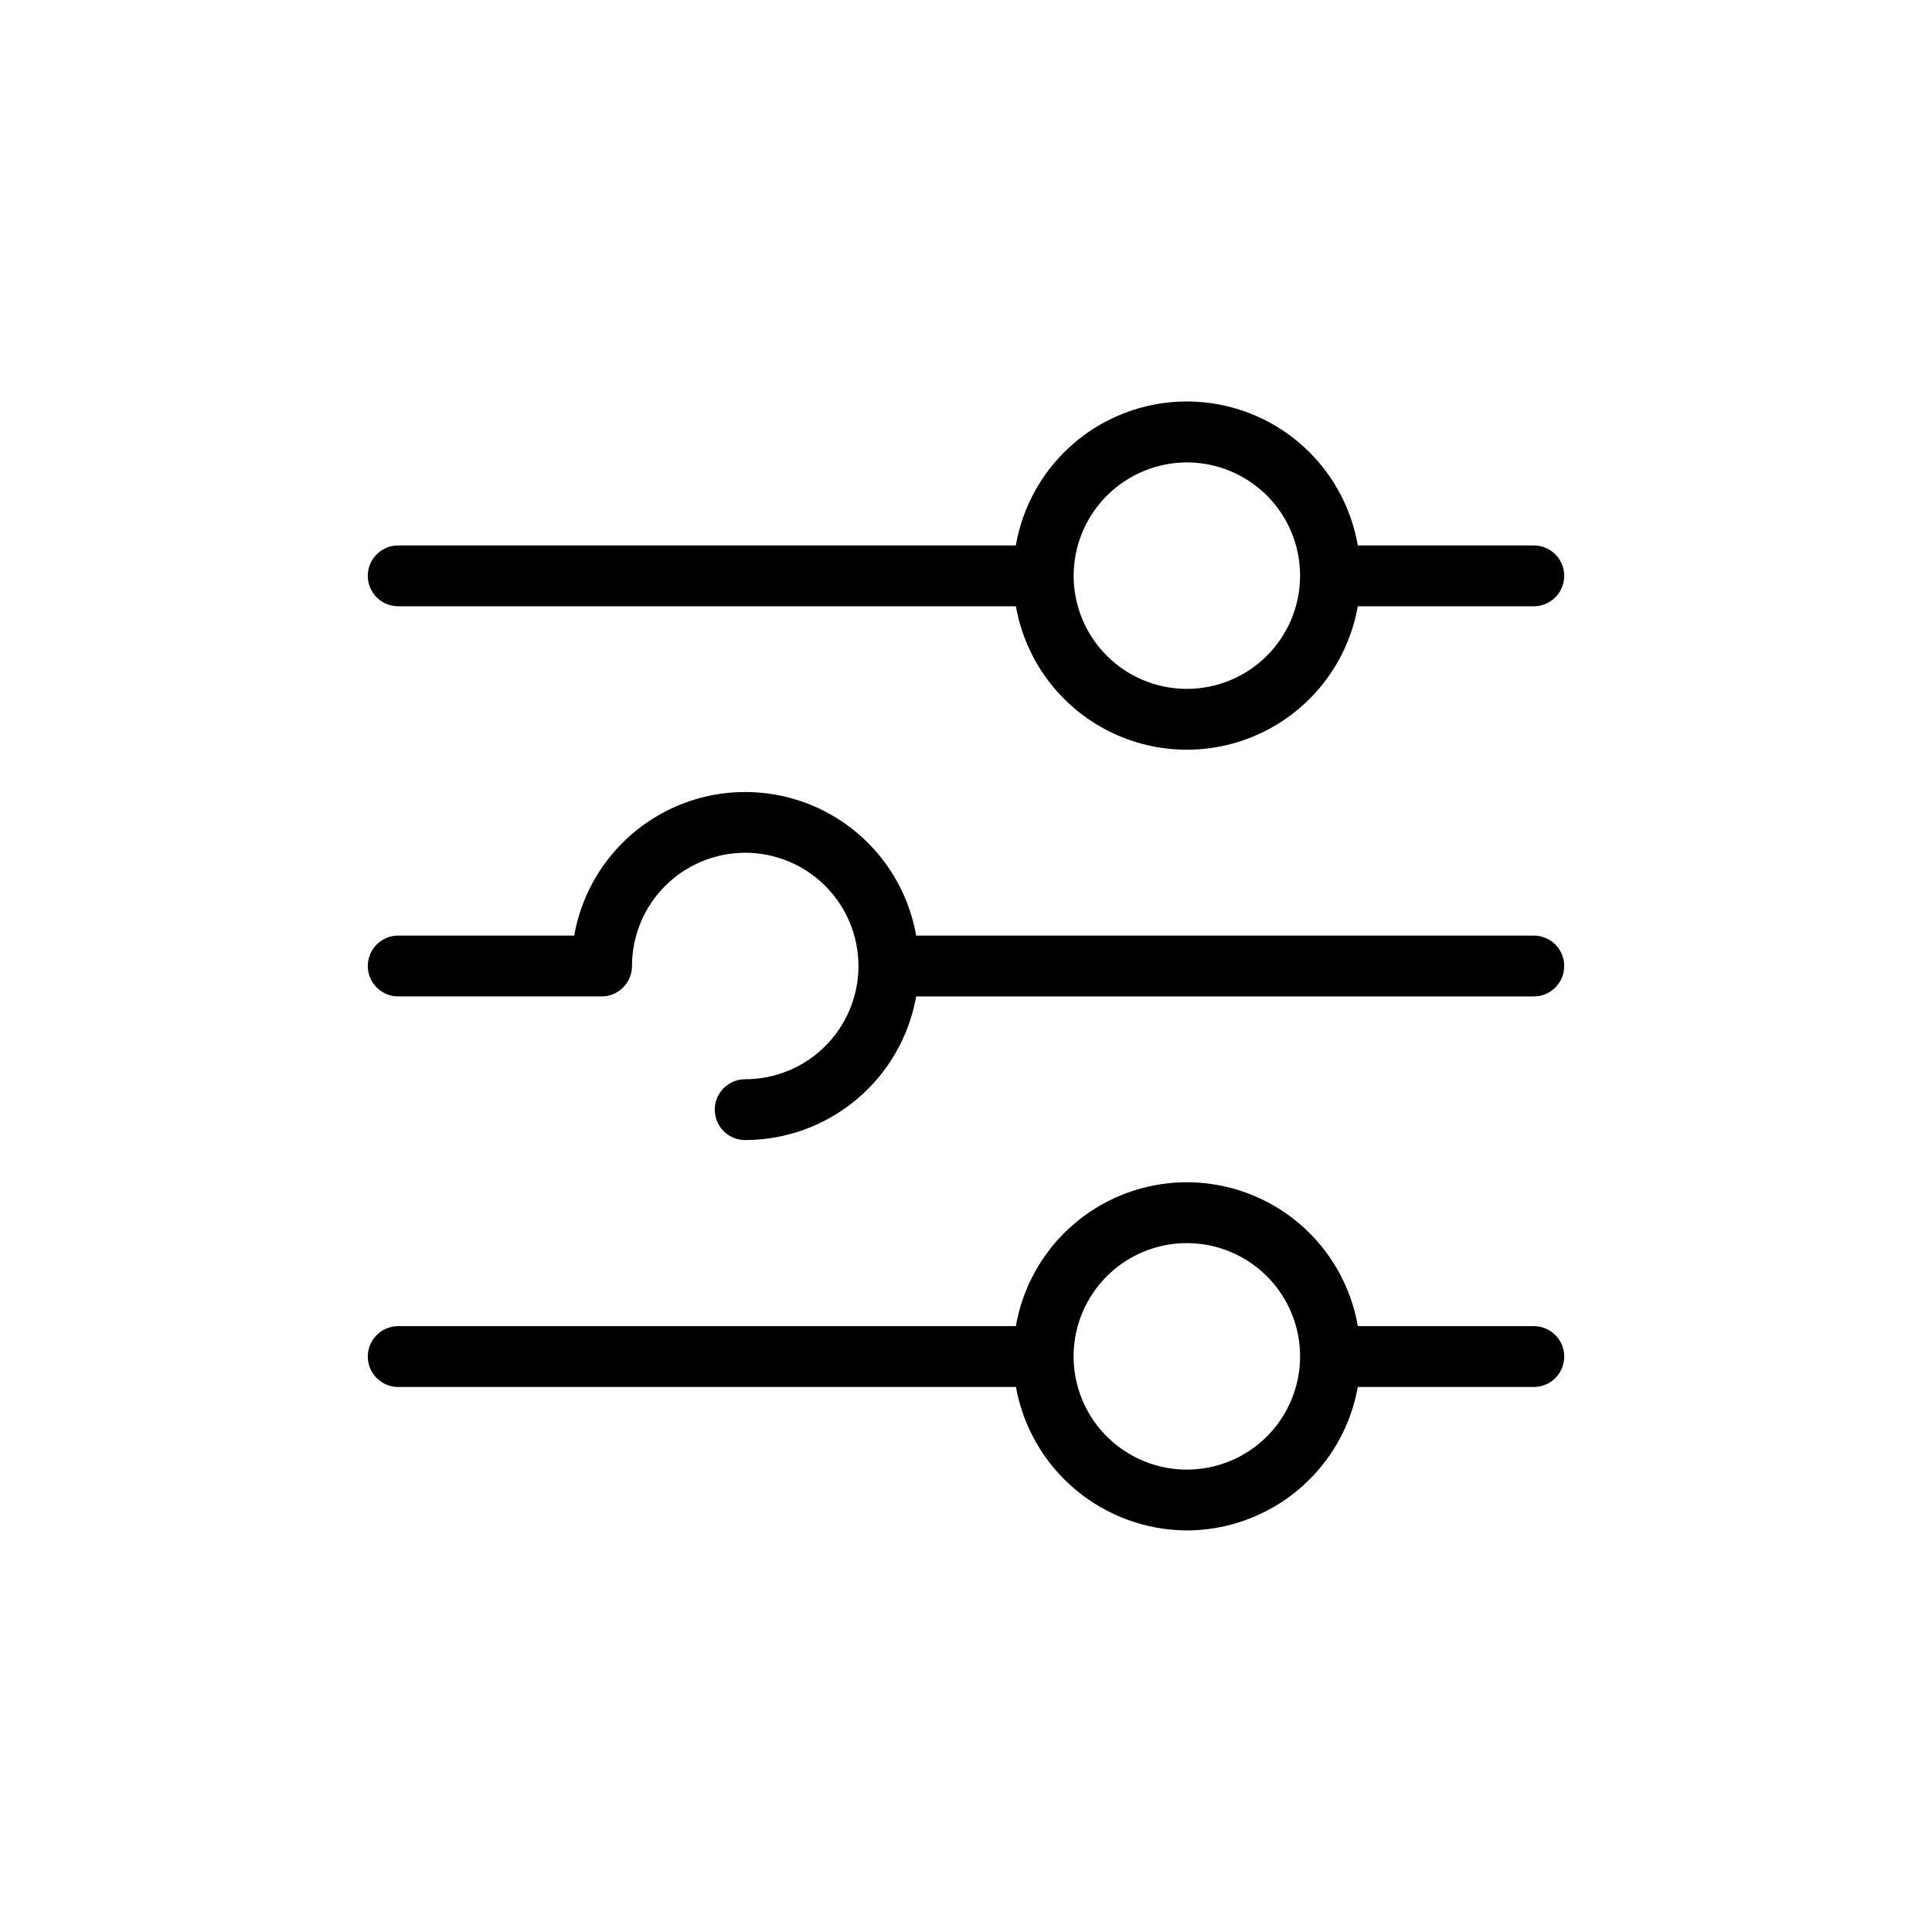 <?xml version="1.0" encoding="UTF-8"?>
<svg width="752pt" height="752pt" version="1.1" viewBox="0 0 752 752" xmlns="http://www.w3.org/2000/svg">
 <g>
  <path d="m155 539.86h240.44c2.812 15.605 11.004 29.734 23.145 39.934 12.145 10.199 27.473 15.824 43.332 15.902 15.883-0.027 31.25-5.633 43.422-15.836 12.172-10.207 20.367-24.363 23.164-40h68.508c6.539 0 11.84-5.301 11.84-11.84 0-6.539-5.301-11.84-11.84-11.84h-68.492c-3.66-21.074-17.078-39.168-36.184-48.785-19.105-9.617-41.637-9.617-60.742 0-19.105 9.617-32.527 27.711-36.184 48.785h-240.41c-6.539 0-11.84 5.301-11.84 11.84 0 6.539 5.301 11.84 11.84 11.84zm306.96-55.992c15.746 0 30.297 8.402 38.168 22.039 7.875 13.637 7.875 30.438 0 44.074-7.871 13.637-22.422 22.035-38.168 22.035v11.84-11.84c-15.746 0-30.297-8.398-38.172-22.035-7.871-13.637-7.871-30.438 0-44.074 7.875-13.637 22.426-22.039 38.172-22.039z"/>
  <path d="m155 387.84h79.152c6.539 0 11.84-5.301 11.84-11.84 0-11.688 4.644-22.898 12.91-31.164 8.266-8.266 19.48-12.91 31.168-12.91 11.691 0.004 22.902 4.648 31.168 12.914 8.262 8.27 12.906 19.48 12.902 31.172-0.004 11.691-4.648 22.902-12.918 31.164-8.27 8.266-19.48 12.906-31.172 12.898-6.539 0-11.84 5.301-11.84 11.84 0 6.539 5.301 11.84 11.84 11.84 15.891-0.031 31.262-5.652 43.43-15.871 12.164-10.223 20.352-24.395 23.125-40.043h240.4c6.539 0 11.84-5.301 11.84-11.84s-5.301-11.84-11.84-11.84h-240.4c-3.695-21.039-17.121-39.09-36.211-48.684-19.086-9.59-41.586-9.59-60.672 0-19.09 9.594-32.516 27.645-36.211 48.684h-68.512c-6.539 0-11.84 5.301-11.84 11.84s5.301 11.84 11.84 11.84z"/>
  <path d="m155 235.98h240.42c3.707 21.027 17.137 39.062 36.215 48.645 19.082 9.582 41.566 9.582 60.648 0 19.078-9.582 32.508-27.617 36.215-48.645h68.508c6.539 0 11.84-5.301 11.84-11.84s-5.301-11.84-11.84-11.84h-68.508c-3.644-21.082-17.062-39.191-36.172-48.812-19.105-9.625-41.645-9.625-60.754 0-19.105 9.621-32.523 27.73-36.168 48.812h-240.41c-6.539 0-11.84 5.301-11.84 11.84s5.301 11.84 11.84 11.84zm306.98-55.996c11.688 0.008 22.895 4.652 31.16 12.922 8.262 8.266 12.902 19.477 12.898 31.164-0.004 11.691-4.648 22.898-12.914 31.16-8.266 8.266-19.477 12.906-31.168 12.906-11.688-0.004-22.895-4.648-31.16-12.914-8.266-8.262-12.906-19.473-12.906-31.16 0.031-11.684 4.688-22.879 12.949-31.137 8.262-8.258 19.457-12.91 31.141-12.941z"/>
 </g>
</svg>
